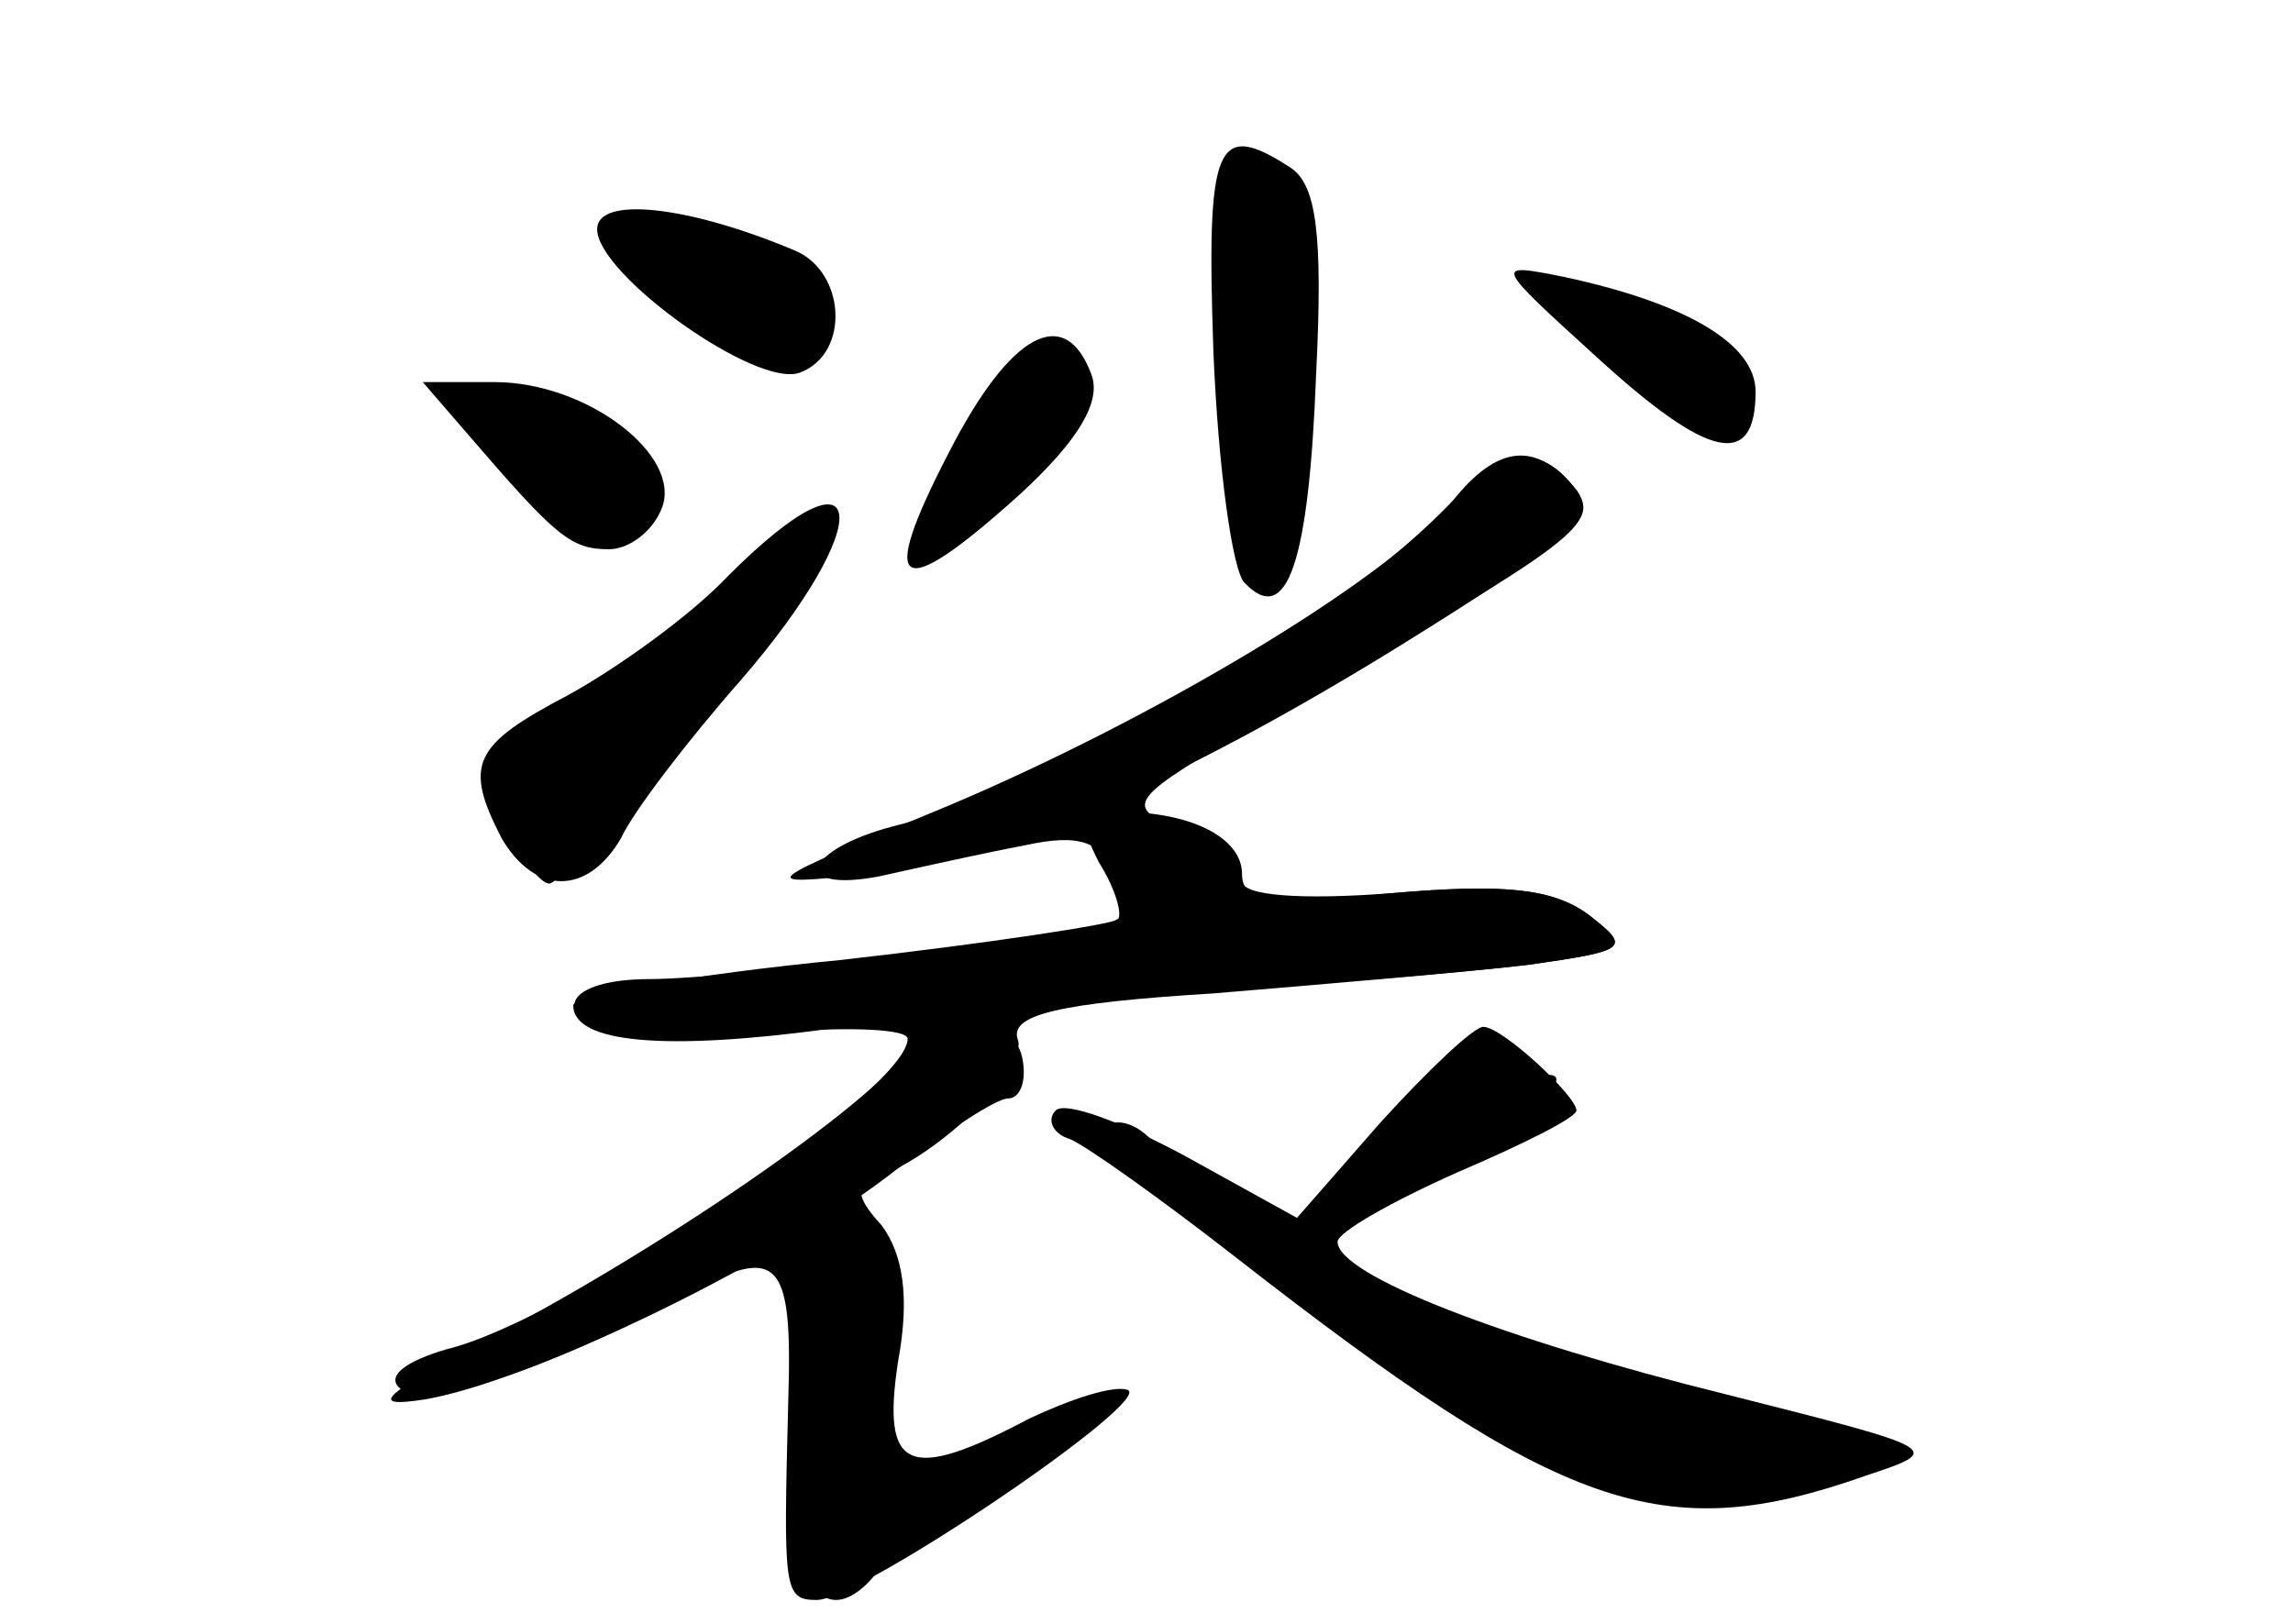 <?xml version="1.0" standalone="no"?>
<!DOCTYPE svg PUBLIC "-//W3C//DTD SVG 20010904//EN"
 "http://www.w3.org/TR/2001/REC-SVG-20010904/DTD/svg10.dtd">
<svg version="1.0" xmlns="http://www.w3.org/2000/svg"
 width="96pt" height="68pt" viewBox="0 0 96 68"
 preserveAspectRatio="xMidYMid meet">
<g transform="translate(0,68) scale(0.1,-0.1)" fill="#000000" stroke="none">
<g id="part-0" class="char-part">
  <path d="M508 533 c2 -49 8 -92 13 -97 18 -19 27 9 30 87 3 60 0 80 -11 87
-31 20 -35 10 -32 -77z"/>
  <path d="M250 584 c0 -19 67 -67 85 -60 21 8 19 42 -2 51 -45 19 -83 23 -83 9z"/>
  <path d="M669 530 c46 -42 66 -47 66 -14 0 20 -29 37 -80 48 -30 6 -30 6 14
-34z"/>
  <path d="M397 490 c-30 -58 -21 -63 30 -17 25 23 34 39 30 50 -11 30 -34 18
-60 -33z"/>
  <path d="M196 498 c37 -43 43 -48 59 -48 8 0 18 7 22 17 9 22 -31 53 -70 53
l-30 0 19 -22z"/>
  <path d="M604 466 c-51 -51 -161 -115 -230 -132 -38 -10 -43 -28 -6 -21 18 4
45 10 61 13 23 5 32 2 40 -14 10 -18 6 -20 -78 -31 -48 -6 -102 -11 -119 -11
-35 0 -43 -15 -13 -23 10 -2 41 -2 70 1 28 2 51 1 51 -3 0 -22 -143 -118 -193
-130 -17 -5 -25 -11 -20 -16 10 -10 63 8 115 36 44 25 50 20 48 -42 -2 -79 -2
-83 12 -83 18 0 142 84 130 88 -6 2 -24 -4 -41 -12 -51 -27 -62 -22 -55 24 5
27 2 45 -7 57 -11 12 -11 17 -2 20 26 9 64 46 59 58 -3 10 17 15 82 19 48 4
107 9 132 12 42 6 43 7 25 21 -15 11 -36 13 -82 9 -39 -3 -63 -1 -63 5 0 5
-11 15 -25 21 -25 11 -25 12 37 48 130 74 139 81 127 96 -15 19 -30 16 -55
-10z"/>
  <path d="M305 439 c-16 -17 -47 -39 -67 -50 -40 -21 -44 -29 -28 -60 14 -24
36 -24 50 0 5 11 28 41 50 66 58 67 54 103 -5 44z"/>
  <path d="M578 210 l-35 -40 -47 26 c-26 14 -50 23 -54 19 -4 -4 -1 -10 6 -12
7 -3 38 -25 70 -50 136 -106 178 -121 263 -91 33 11 33 11 -58 34 -93 23 -163
50 -163 64 0 4 23 17 50 29 28 12 50 23 50 26 0 6 -31 35 -39 35 -4 0 -23 -18
-43 -40z"/>
</g>
<g id="part-1" class="char-part">
  <path d="M275 560 c29 -31 65 -37 72 -13 5 14 -47 43 -78 43 -22 0 -22 -1 6
-30z"/>
  <path d="M190 513 c0 -15 45 -53 63 -53 20 0 23 23 4 38 -18 15 -67 26 -67 15z"/>
  <path d="M290 420 c-25 -22 -50 -40 -56 -40 -23 0 -33 -22 -22 -46 6 -13 14
-24 18 -24 4 0 33 34 64 75 31 41 53 75 49 75 -5 0 -28 -18 -53 -40z"/>
</g>
<g id="part-2" class="char-part">
  <path d="M608 470 c-29 -34 -125 -91 -210 -127 -82 -34 -83 -34 -34 -29 58 7
134 40 234 103 59 37 71 48 61 59 -16 19 -32 18 -51 -6z"/>
</g>
<g id="part-3" class="char-part">
  <path d="M460 319 c7 -11 10 -22 8 -24 -2 -2 -54 -10 -116 -17 -62 -6 -112
-15 -112 -19 0 -16 39 -19 106 -10 38 5 110 12 159 16 50 3 110 8 135 11 42 6
43 7 25 21 -15 11 -35 13 -82 9 -51 -5 -63 -4 -63 8 0 15 -21 26 -51 26 -17 0
-18 -3 -9 -21z"/>
</g>
<g id="part-4" class="char-part">
  <path d="M384 246 c-8 -20 -93 -80 -169 -121 -55 -29 -63 -35 -37 -31 46 8
150 59 197 96 21 16 42 30 47 30 5 0 8 7 6 17 -4 19 -37 27 -44 9z"/>
</g>
<g id="part-5" class="char-part">
  <path d="M586 206 l-26 -35 45 22 c41 20 65 47 29 33 -8 -3 -12 -2 -9 4 16 26
-16 6 -39 -24z"/>
  <path d="M470 195 c7 -9 15 -13 17 -11 7 7 -7 26 -19 26 -6 0 -6 -6 2 -15z"/>
  <path d="M343 159 c-6 -6 -8 -24 -3 -43 4 -17 3 -42 -1 -54 -9 -23 -3 -52 11
-52 13 0 30 26 22 35 -4 5 0 6 10 2 9 -3 24 1 35 8 16 13 15 13 -12 9 -25 -3
-32 0 -42 21 -6 15 -7 25 -1 25 5 0 6 5 2 11 -3 6 -1 15 5 19 9 5 8 10 -2 18
-9 8 -17 8 -24 1z"/>
  <path d="M536 161 c-4 -5 6 -19 21 -30 16 -11 34 -26 41 -31 13 -11 32 -5 32
9 0 5 -14 14 -31 21 -17 7 -37 19 -44 27 -8 7 -16 9 -19 4z"/>
  <path d="M631 96 c-17 -21 -1 -27 77 -32 57 -3 62 -2 37 7 -16 6 -44 17 -62
25 -38 17 -38 17 -52 0z"/>
</g>
</g>
</svg>